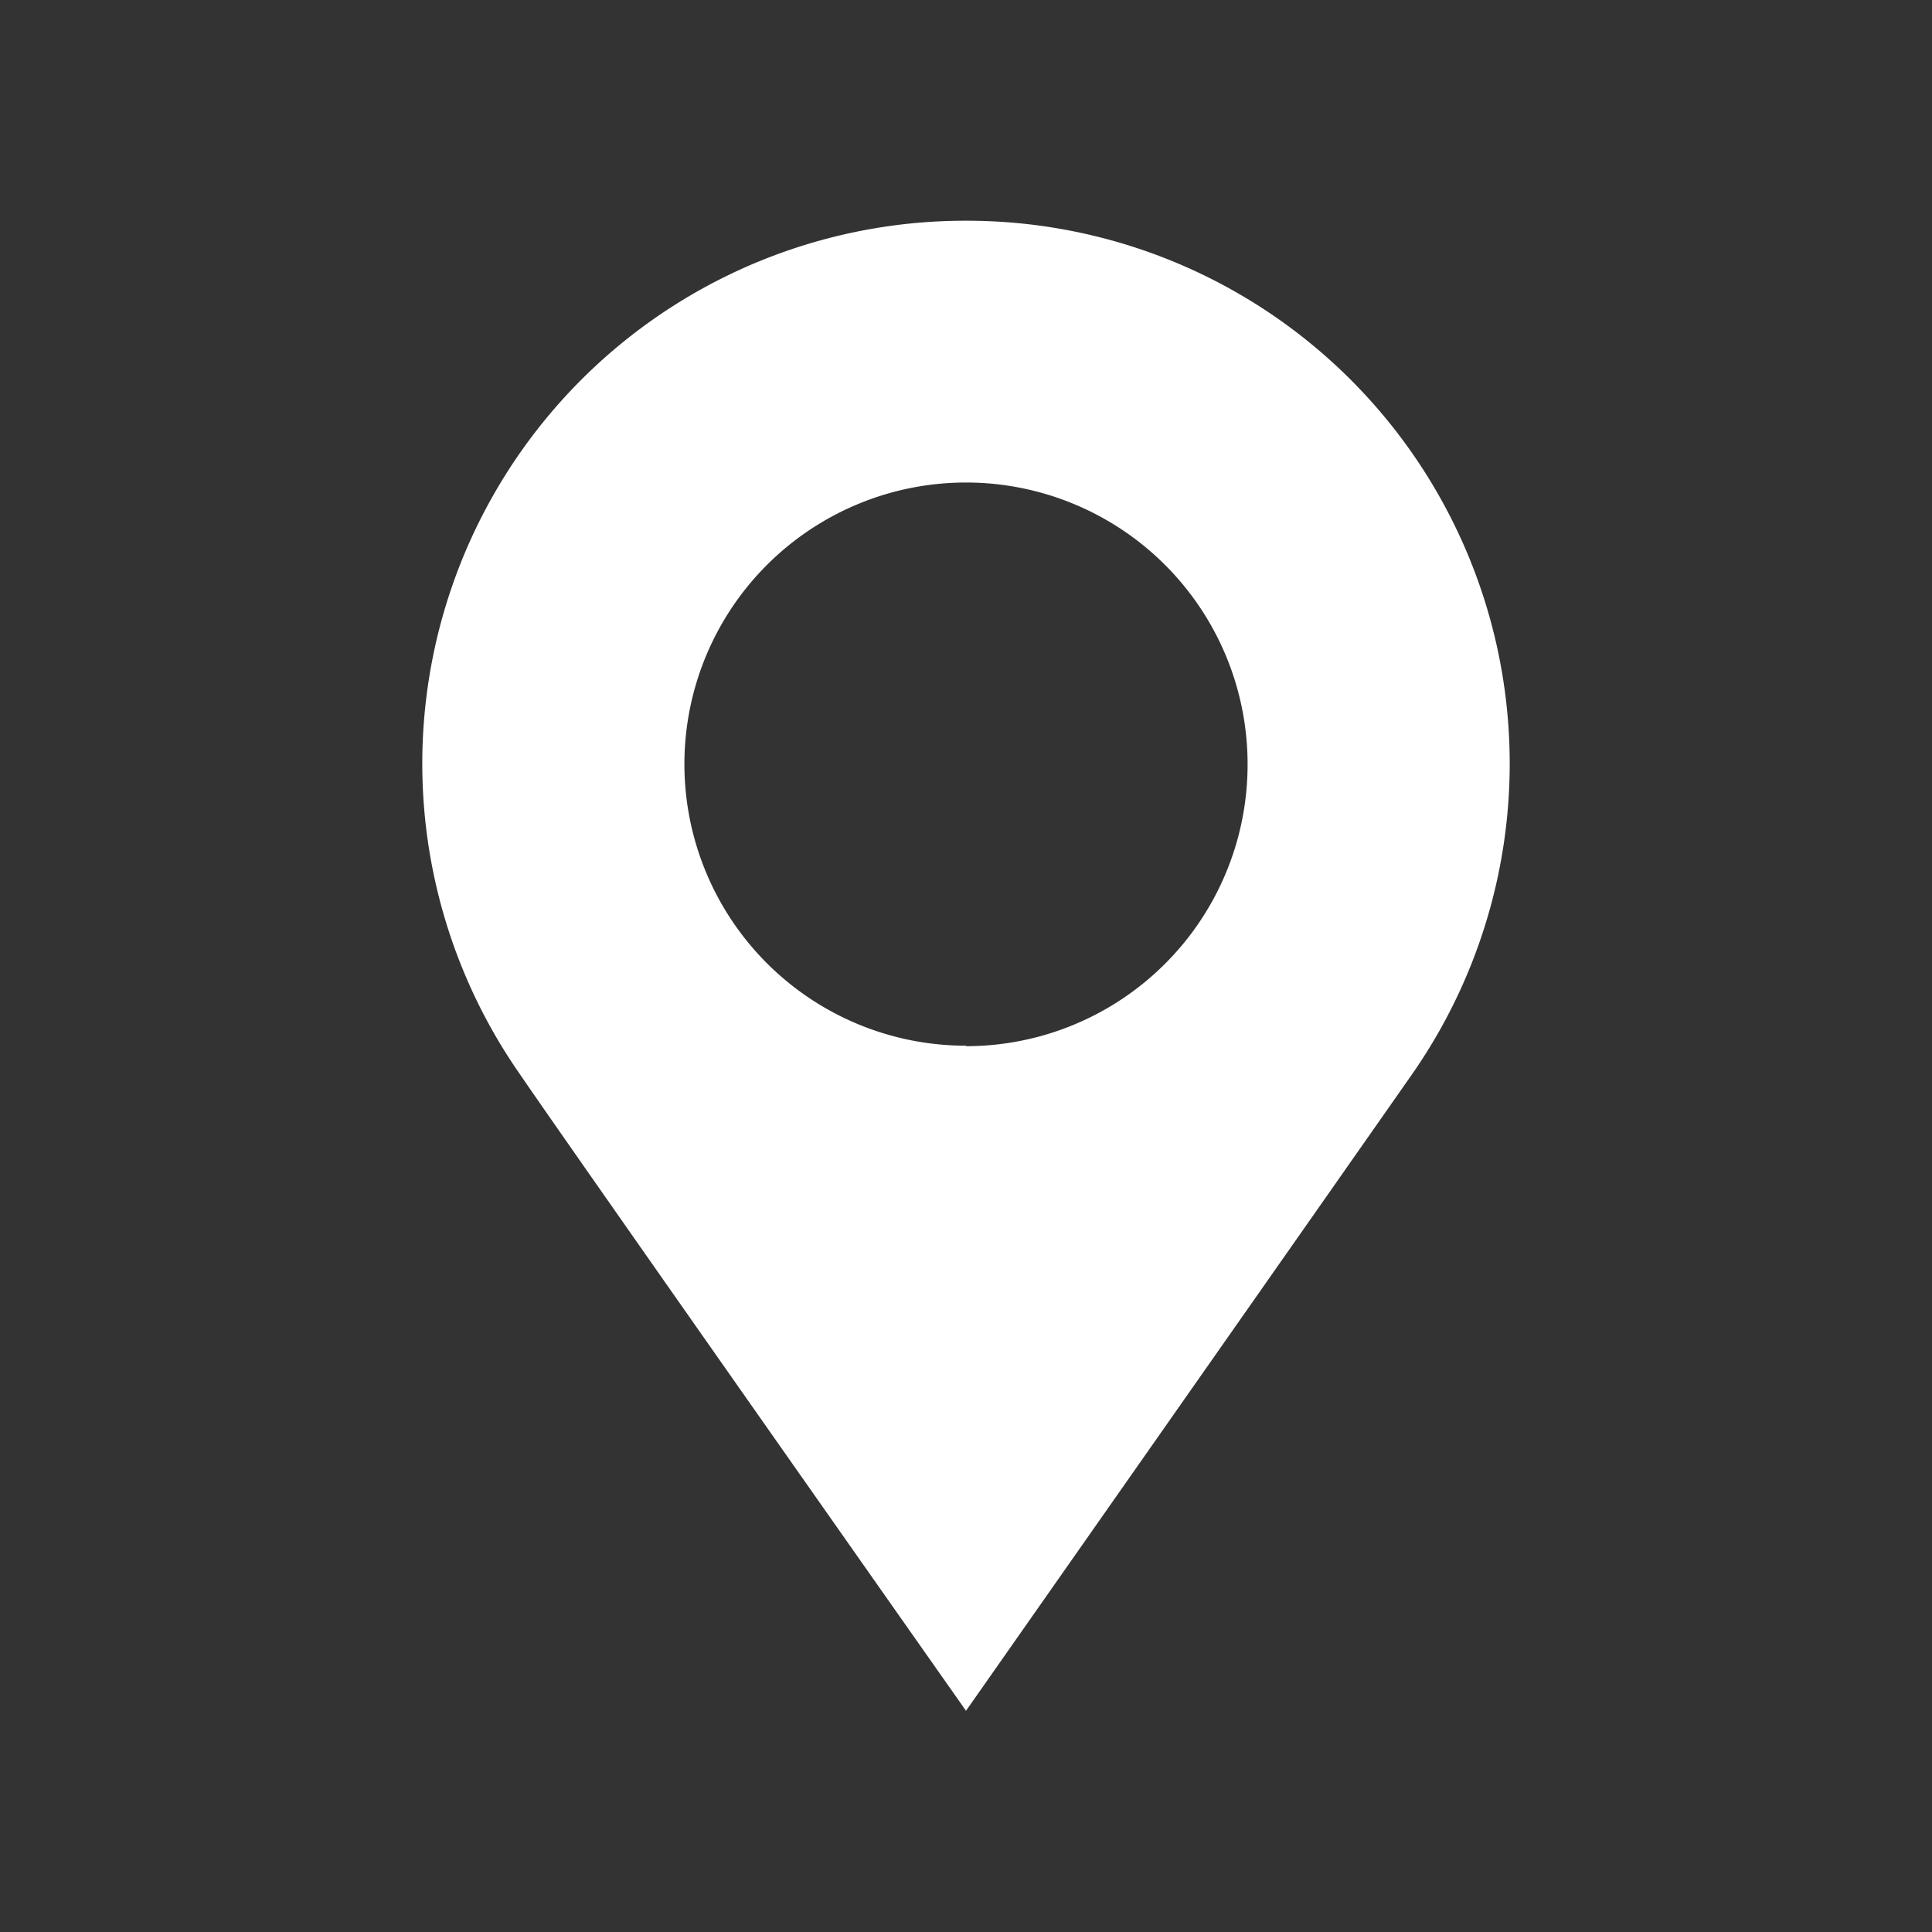 <svg id="Layer_2" data-name="Layer 2" xmlns="http://www.w3.org/2000/svg" viewBox="0 0 40 40"><rect x="0" y="0" width="40" height="40" fill="#333333" stroke="none"/><defs><style>.cls-1{fill:#fff;}.cls-2{fill:none;}</style></defs><title>railicon_locations</title><path class="cls-1" d="M20,4.57a11.24,11.24,0,0,0-9.25,17.65c1,1.47,9.25,13.2,9.25,13.2s8.23-11.74,9.25-13.2A11.24,11.24,0,0,0,20,4.57Zm0,17.08a5.83,5.83,0,1,1,5.83-5.83A5.83,5.83,0,0,1,20,21.66Z"/><rect class="cls-2" width="40" height="40"/></svg>
